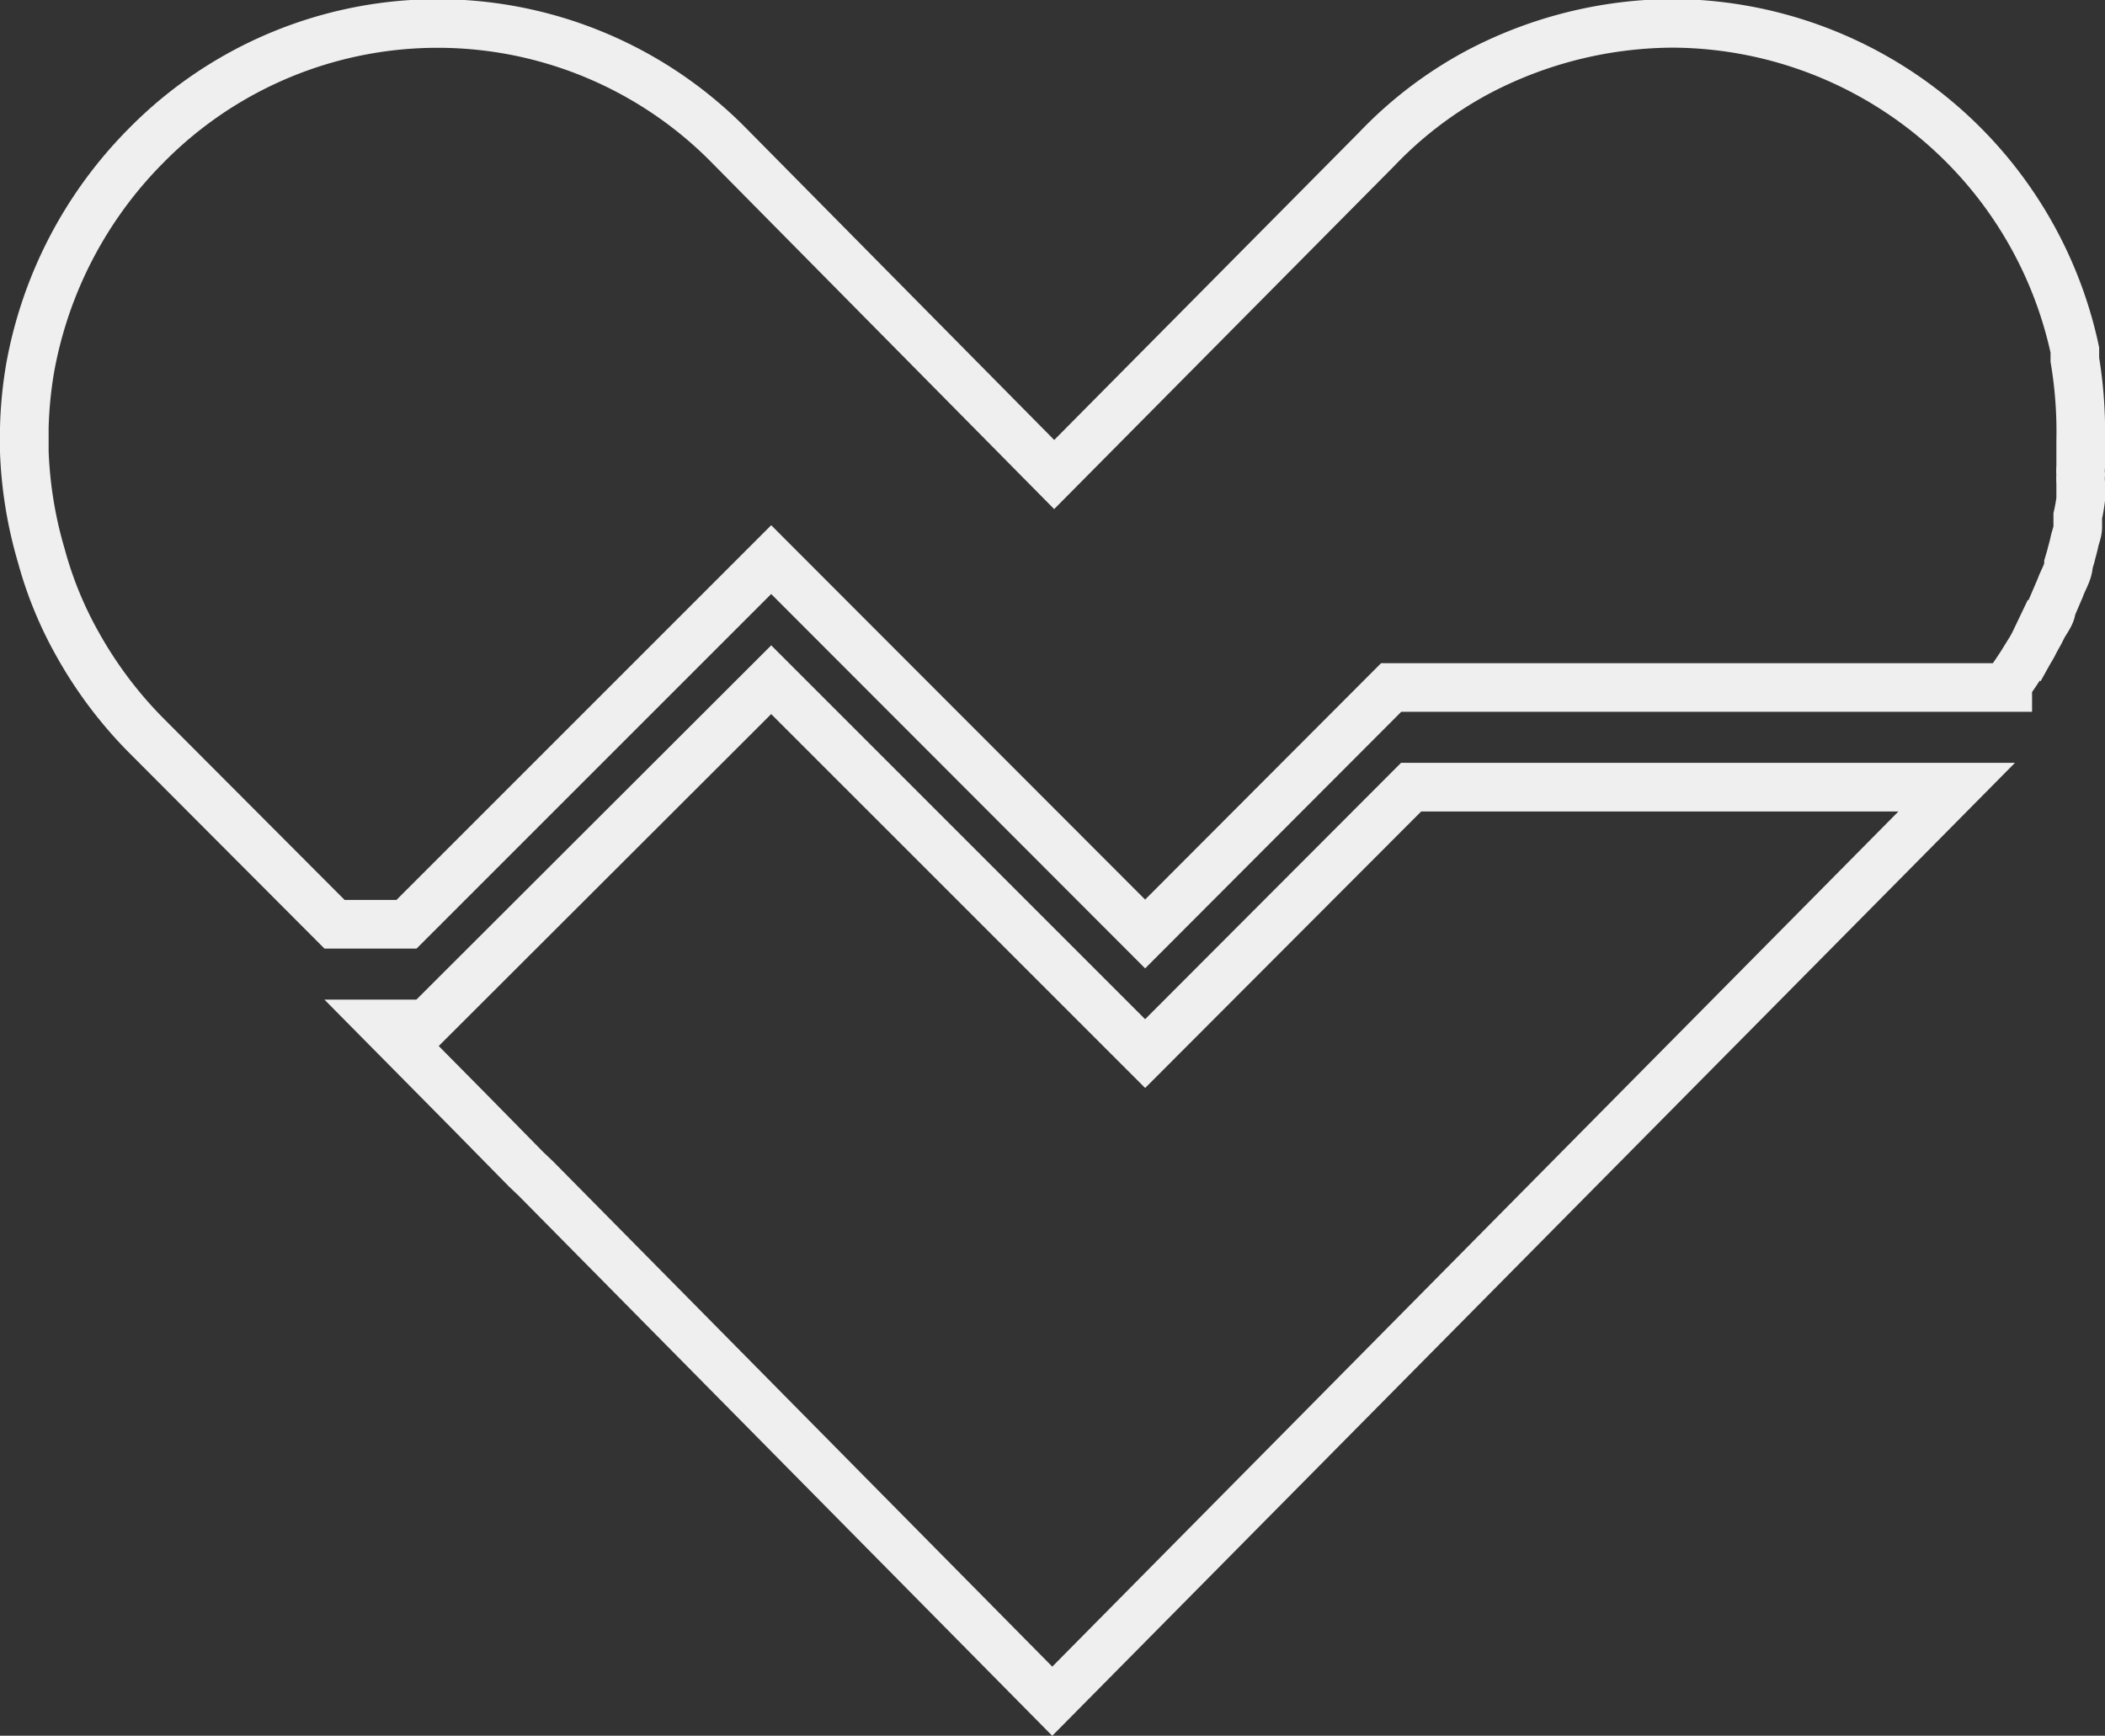 <svg xmlns="http://www.w3.org/2000/svg" viewBox="0 0 43.29 35.7"><rect x="0" y="0" width="43.29" height="35.7" fill="#333333" stroke="none"/><defs><style>.cls-1{fill:none;stroke:#f0efef;stroke-miterlimit:10;}</style></defs><title>love</title><g id="Layer_2" data-name="Layer 2"><g id="Layer_1-2" data-name="Layer 1"><polygon class="cls-1" points="40.24 16.19 33.62 22.88 21.64 34.99 11.02 24.24 10.82 24.05 9.67 22.88 7.87 21.06 8.77 21.06 15.86 13.98 23.55 21.67 29.02 16.19 40.24 16.19"/><path class="cls-1" d="M42.79,9.07v.2c0,.11,0,.22,0,.33v0a.86.86,0,0,0,0,.16,1.11,1.11,0,0,0,0,.17c0,.12,0,.23,0,.34a3.43,3.43,0,0,1-.06.34s0,0,0,.09l0,.14c0,.1-.05.21-.07.31s-.05.19-.07.28a0,0,0,0,0,0,0l-.05.17c0,.16-.11.32-.17.49l-.06.14-.06.14-.06.14c0,.12-.11.25-.18.38l-.06.12-.1.18a2,2,0,0,1-.11.2l-.18.29-.1.15-.17.25,0,.06H28.61l-5.06,5.07-7.69-7.7-7.5,7.5H6.88L3,15.12a8.64,8.64,0,0,1-1.41-1.88,7.92,7.92,0,0,1-.74-1.81A8.67,8.67,0,0,1,.5,9.29V8.8A8.54,8.54,0,0,1,.62,7.57,8.66,8.66,0,0,1,3,3,8.41,8.41,0,0,1,15,3l6.68,6.76,6.63-6.69a8.26,8.26,0,0,1,2.09-1.59,8.67,8.67,0,0,1,4-1,8.5,8.5,0,0,1,8.27,6.72c0,.07,0,.13,0,.2A9,9,0,0,1,42.79,9.07Z"/></g></g></svg>